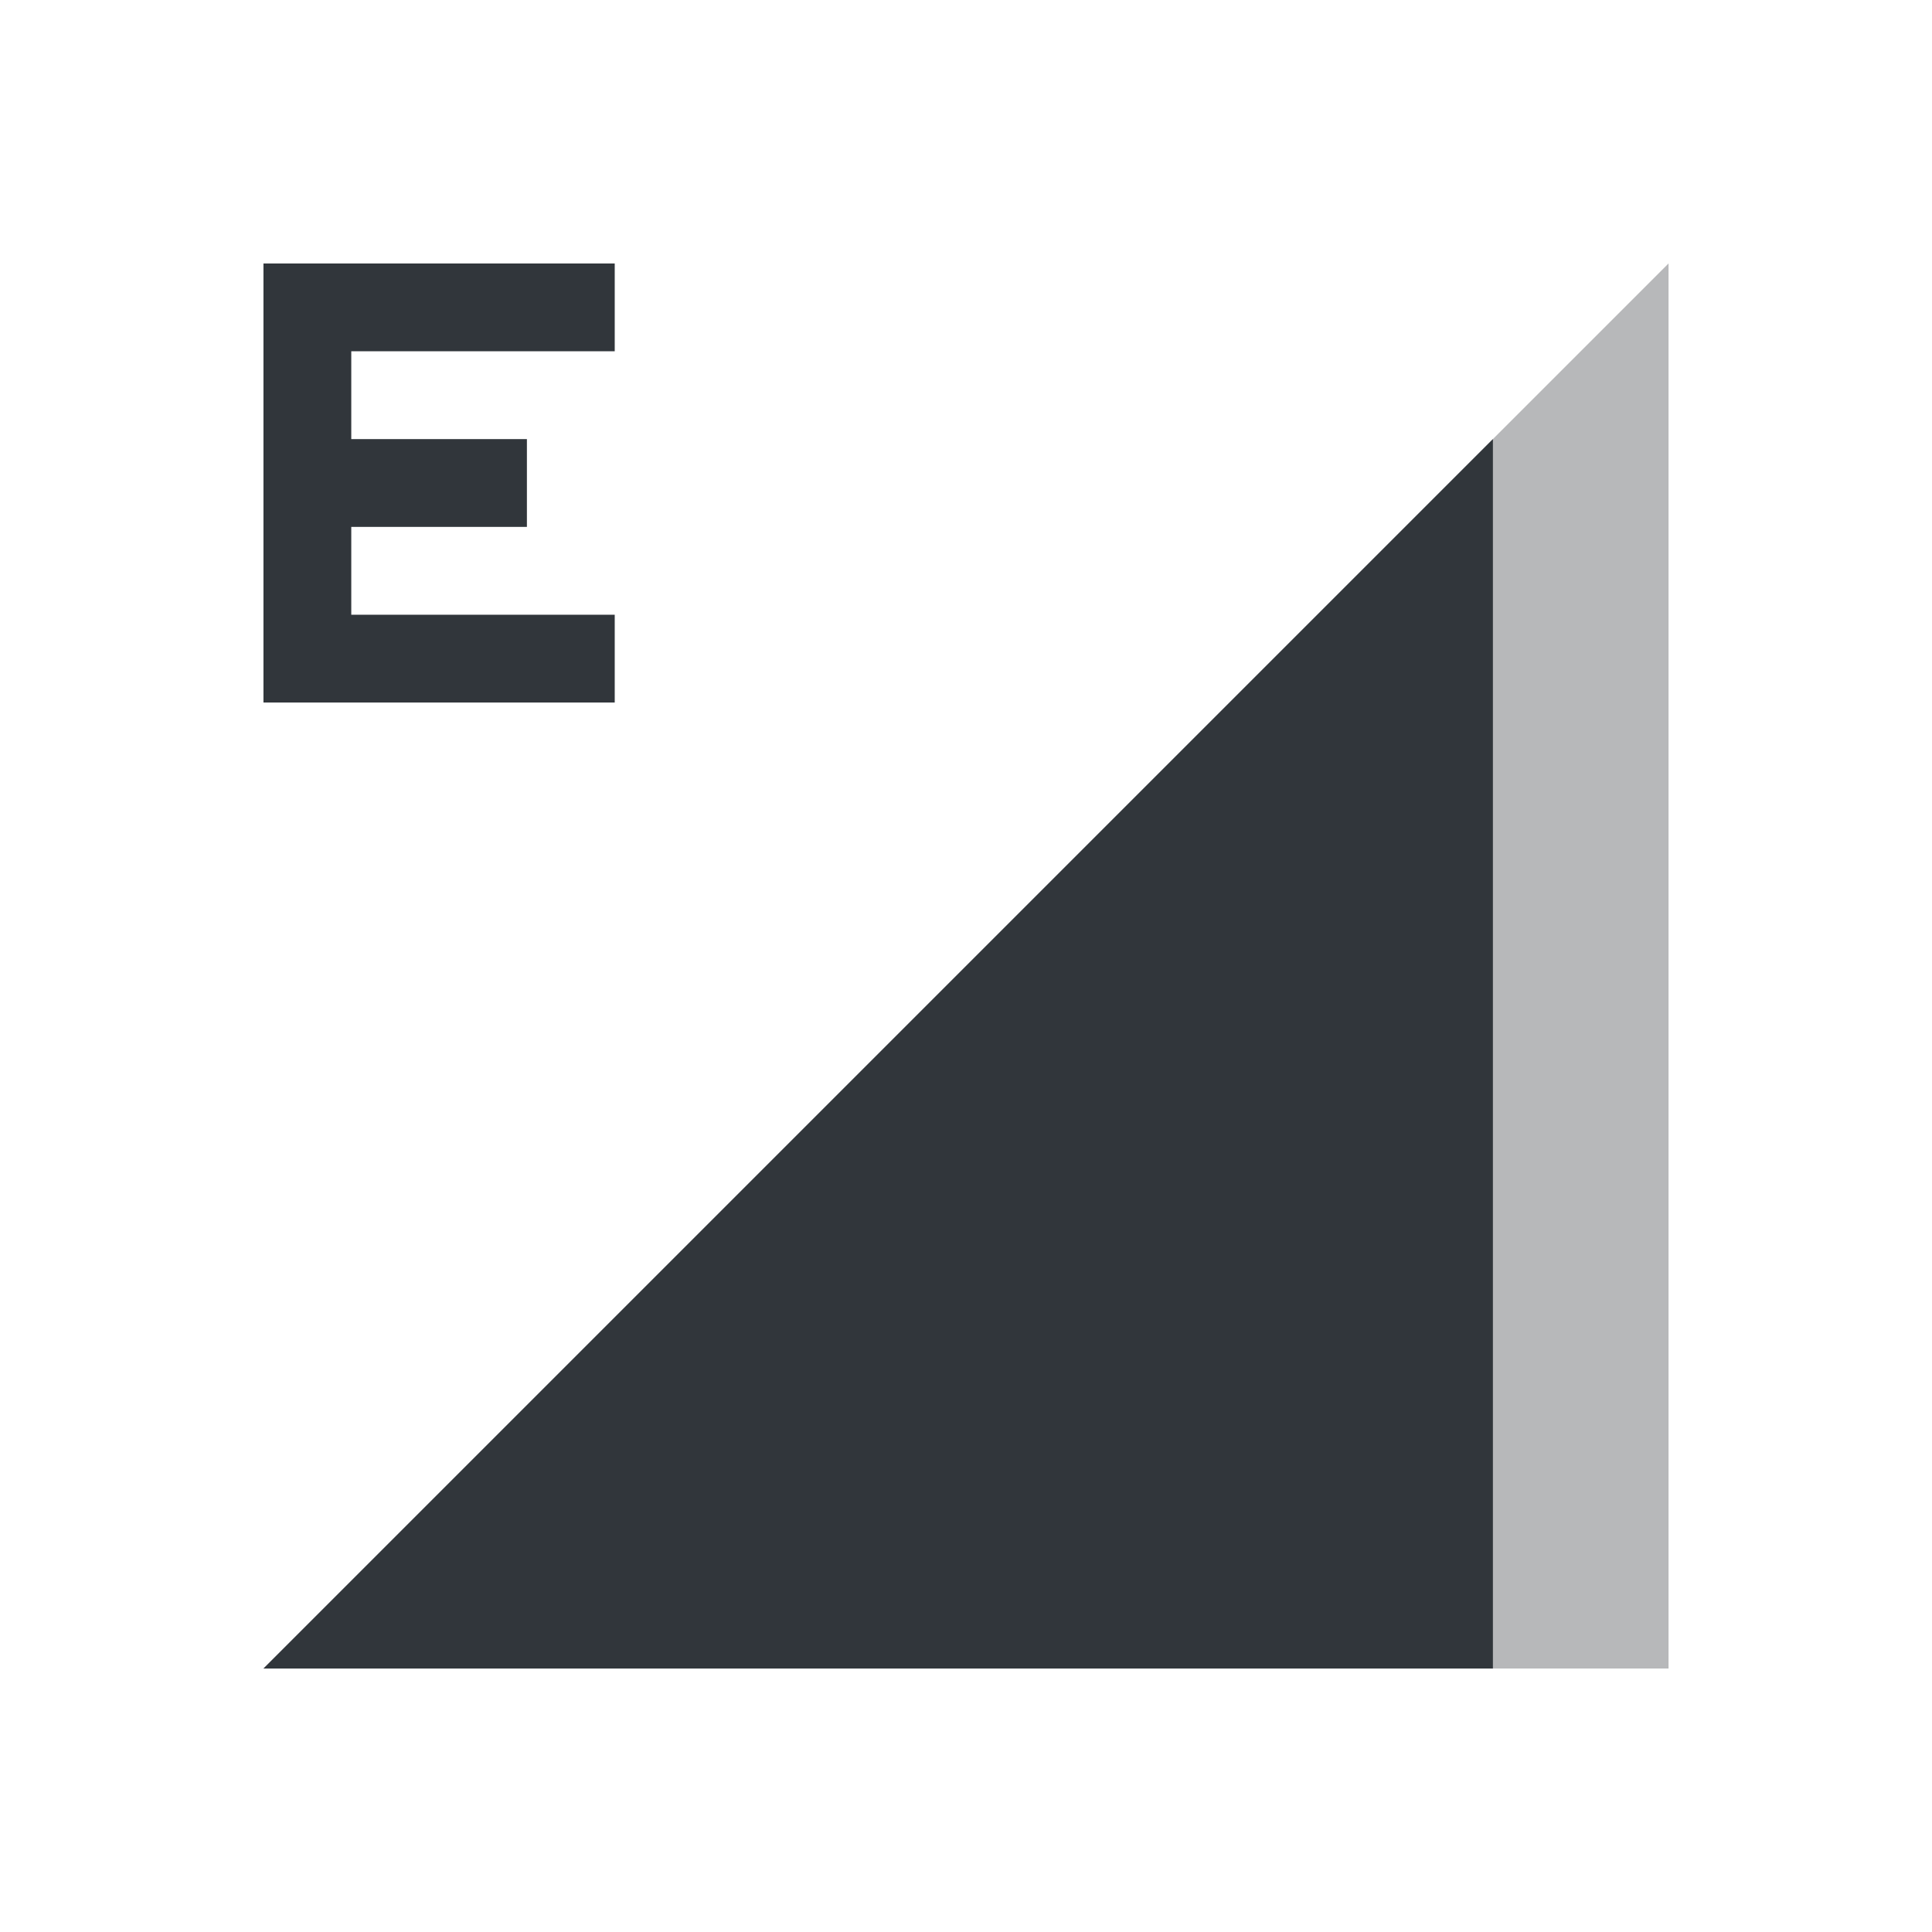 <?xml version="1.0" encoding="UTF-8" standalone="no"?>
<svg
   id="svg4153"
   width="22"
   height="22"
   version="1.1"
   viewBox="0 0 22 22"
   xmlns="http://www.w3.org/2000/svg"
   xmlns:svg="http://www.w3.org/2000/svg"
   xmlns:rdf="http://www.w3.org/1999/02/22-rdf-syntax-ns#"
   xmlns:cc="http://creativecommons.org/ns#"
   xmlns:dc="http://purl.org/dc/elements/1.1/">
  <defs
     id="defs4157">
    <style
       id="current-color-scheme"
       type="text/css">.ColorScheme-Text {
        color:#31363b;
      }
      .ColorScheme-Background {
        color:#eff0f1;
      }
      .ColorScheme-Highlight {
        color:#3498db;
      }
      .ColorScheme-ViewText {
        color:#31363b;
      }
      .ColorScheme-ViewBackground {
        color:#fcfcfc;
      }
      .ColorScheme-ViewHover {
        color:#93cee9;
      }
      .ColorScheme-ViewFocus{
        color:#3daee9;
      }
      .ColorScheme-ButtonText {
        color:#31363b;
      }
      .ColorScheme-ButtonBackground {
        color:#eff0f1;
      }
      .ColorScheme-ButtonHover {
        color:#93cee9;
      }
      .ColorScheme-ButtonFocus{
        color:#3daee9;
      }
      .ColorScheme-NegativeText{
        color:#e74c3c;
      }</style>
  </defs>
  <g
     id="network-mobile-80-edge"
     transform="translate(0,110)">
    <rect
       id="rect5088"
       y="-110"
       width="22"
       height="22"
       fill="none"
       opacity="0.55"
       x="0" />
    <path
       id="path5090"
       class="ColorScheme-Text"
       d="m 3,-91 16,-16 v 16 z"
       fill="currentColor"
       fill-rule="evenodd"
       opacity="0.35" />
    <path
       id="path5092"
       class="ColorScheme-Text"
       d="M 17,-105 3,-91 h 14 z"
       fill="currentColor"
       fill-rule="evenodd" />
    <path
       id="path5196"
       class="ColorScheme-Text"
       d="m 3,-107 v 5 h 4 v -1 H 4 v -1 h 2 v -1 H 4 v -1 h 3 v -1 z"
       fill="currentColor" />
  </g>
</svg>
